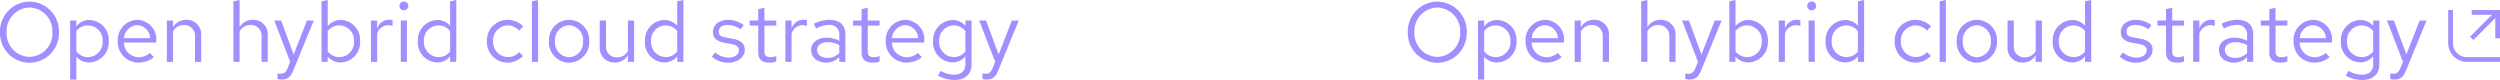 <svg viewBox="0 0 530.975 16.974" xmlns="http://www.w3.org/2000/svg">
  <g data-name="External link">
    <g data-name="External link icon / Blue / Light theme">
      <g fill="none">
        <path d="M530.974 13.14h-7a4.005 4.005 0 0 1-4-4v-7h1v7a3 3 0 0 0 3 3h7v1Z"/>
        <path fill="#a18fff" d="M530.975 13.142h-7.004a4.005 4.005 0 0 1-3.997-4.004V2.14l1.002-.002v7a3.001 3.001 0 0 0 2.995 3.002h7.004v1.002Z"/>
      </g>
      <path fill="none" stroke="#a18fff" d="m529.974 3.14-5 5" data-name="Line"/>
      <path fill="#a18fff" d="M529.974 2.14h1v6h-1z"/>
      <path fill="#a18fff" d="M524.974 2.14h6v1h-6z" data-name="Rectangle"/>
    </g>
    <path fill="#a18fff" d="M311.528 6.84a6.323 6.323 0 0 0-6.264-6.5A6.334 6.334 0 0 0 299 6.84a6.334 6.334 0 0 0 6.264 6.5 6.323 6.323 0 0 0 6.264-6.5Zm-1.4 0a4.979 4.979 0 0 1-4.864 5.238 4.99 4.99 0 0 1-4.86-5.238 4.99 4.99 0 0 1 4.86-5.238 4.979 4.979 0 0 1 4.86 5.238Zm3.776 10.062h1.314V12.04a3.561 3.561 0 0 0 2.756 1.226 4.278 4.278 0 0 0 4.12-4.518 4.239 4.239 0 0 0-4.05-4.5 3.465 3.465 0 0 0-2.844 1.368v-1.26h-1.3Zm3.816-11.5a3.151 3.151 0 0 1 3.078 3.366 3.151 3.151 0 0 1-3.078 3.366 3.087 3.087 0 0 1-2.5-1.224v-4.3a3 3 0 0 1 2.5-1.21Zm13.954 6.73-.828-.882a3.589 3.589 0 0 1-2.412.9 3.2 3.2 0 0 1-3.136-3.11h6.894v-.4a4.15 4.15 0 0 0-4.032-4.428 4.275 4.275 0 0 0-4.14 4.536 4.384 4.384 0 0 0 4.354 4.554 5.128 5.128 0 0 0 3.3-1.17Zm-3.532-6.786a2.9 2.9 0 0 1 2.754 2.754h-5.562a2.934 2.934 0 0 1 2.808-2.754Zm6.3 7.794h1.314V6.66a2.589 2.589 0 0 1 2.3-1.35 2.277 2.277 0 0 1 2.358 2.52v5.31h1.314V7.452a3.057 3.057 0 0 0-3.186-3.24 3.165 3.165 0 0 0-2.79 1.566V4.356h-1.31Zm14.132 0h1.314V6.66a2.589 2.589 0 0 1 2.3-1.35 2.277 2.277 0 0 1 2.358 2.52v5.31h1.314V7.452a3.057 3.057 0 0 0-3.186-3.24 3.165 3.165 0 0 0-2.79 1.566V0l-1.314.27Zm11.482 1.4c-.324.792-.738 1.116-1.4 1.116a3.059 3.059 0 0 1-.72-.072v1.17a3.013 3.013 0 0 0 .846.126c1.3 0 1.962-.522 2.52-1.944l4.352-10.58h-1.458l-2.822 7.218-2.668-7.218h-1.458l3.384 8.766Zm15.426-5.8a4.239 4.239 0 0 0-4.05-4.5 3.54 3.54 0 0 0-2.826 1.314V0l-1.314.27v12.87h1.3v-1.152a3.556 3.556 0 0 0 2.768 1.278 4.278 4.278 0 0 0 4.122-4.518Zm-4.374-3.34a3.151 3.151 0 0 1 3.078 3.366 3.151 3.151 0 0 1-3.078 3.366 3.087 3.087 0 0 1-2.5-1.224v-4.3a3 3 0 0 1 2.5-1.208Zm6.678 7.74h1.314V7.128a2.5 2.5 0 0 1 2.358-1.782 3.284 3.284 0 0 1 .918.162V4.32a2.494 2.494 0 0 0-.828-.126A2.624 2.624 0 0 0 379.1 6.14V4.356h-1.314Zm7-10.944a.934.934 0 0 0 .936-.954.953.953 0 0 0-.936-.936.957.957 0 0 0-.954.936.938.938 0 0 0 .956.954Zm.648 2.16h-1.312v8.784h1.314Zm9.164 8.784h1.314V0l-1.314.27v5.2a3.578 3.578 0 0 0-2.736-1.224 4.278 4.278 0 0 0-4.122 4.518 4.239 4.239 0 0 0 4.05 4.5 3.462 3.462 0 0 0 2.808-1.3Zm-5.562-4.392a3.135 3.135 0 0 1 3.078-3.348 3.151 3.151 0 0 1 2.484 1.188v4.352a3.009 3.009 0 0 1-2.484 1.17 3.151 3.151 0 0 1-3.078-3.362Zm17.784 3.366a3.186 3.186 0 0 1-3.1-3.366 3.189 3.189 0 0 1 3.078-3.348 3.452 3.452 0 0 1 2.484 1.1l.846-.918a4.791 4.791 0 0 0-3.384-1.368 4.387 4.387 0 0 0-4.338 4.536 4.4 4.4 0 0 0 4.342 4.552 4.569 4.569 0 0 0 3.326-1.422l-.81-.81a3.235 3.235 0 0 1-2.444 1.044ZM413.282 0l-1.314.27v12.87h1.314Zm2.3 8.748a4.35 4.35 0 0 0 4.27 4.572 4.343 4.343 0 0 0 4.284-4.572 4.311 4.311 0 0 0-4.284-4.536 4.308 4.308 0 0 0-4.266 4.536Zm4.266 3.4a3.1 3.1 0 0 1-2.97-3.384 3.124 3.124 0 0 1 2.97-3.4 3.137 3.137 0 0 1 2.988 3.4 3.121 3.121 0 0 1-2.984 3.386Zm7.866-7.794h-1.332v5.67a3.071 3.071 0 0 0 3.192 3.26 3.145 3.145 0 0 0 2.79-1.566v1.422h1.31V4.356h-1.314v6.5a2.608 2.608 0 0 1-2.3 1.332 2.269 2.269 0 0 1-2.34-2.538Zm15.124 8.786h1.314V0l-1.314.27v5.2a3.578 3.578 0 0 0-2.736-1.224 4.278 4.278 0 0 0-4.122 4.518 4.239 4.239 0 0 0 4.05 4.5 3.462 3.462 0 0 0 2.808-1.3Zm-5.564-4.392a3.135 3.135 0 0 1 3.08-3.348 3.151 3.151 0 0 1 2.484 1.188v4.352a3.009 3.009 0 0 1-2.484 1.17 3.151 3.151 0 0 1-3.08-3.362Zm12.924 3.258a5.008 5.008 0 0 0 3.564 1.3c1.944 0 3.42-1.188 3.42-2.718 0-1.3-.792-2.034-2.556-2.358l-1.476-.27c-1.134-.2-1.512-.54-1.512-1.26 0-.864.756-1.4 1.908-1.4a4.659 4.659 0 0 1 2.754.936l.648-.918a5.679 5.679 0 0 0-3.348-1.1c-1.854 0-3.168 1.062-3.168 2.574 0 1.278.774 2 2.484 2.3l1.44.252c1.116.216 1.584.594 1.584 1.314 0 .918-.936 1.584-2.214 1.584a4.581 4.581 0 0 1-2.824-1.102Zm9.846-.846c0 1.4.792 2.142 2.3 2.142a4.934 4.934 0 0 0 1.53-.234v-1.17a3.155 3.155 0 0 1-1.242.234c-.918 0-1.278-.378-1.278-1.314V5.44h2.52V4.36h-2.52V1.64l-1.314.306v2.412h-1.818V5.44h1.818Zm5.762 1.98h1.314V7.128a2.5 2.5 0 0 1 2.354-1.782 3.284 3.284 0 0 1 .918.162V4.32a2.494 2.494 0 0 0-.828-.126 2.624 2.624 0 0 0-2.444 1.946V4.356h-1.314Zm8.658.162a3.771 3.771 0 0 0 2.79-1.188v1.026h1.3V7.308c0-2-1.224-3.1-3.4-3.1a7.526 7.526 0 0 0-3.312.846l.486 1.008a5.8 5.8 0 0 1 2.664-.756 1.978 1.978 0 0 1 2.268 2.178V8.69a5.086 5.086 0 0 0-2.686-.68c-1.98 0-3.294 1.044-3.294 2.61-.006 1.584 1.312 2.682 3.184 2.682Zm-1.926-2.718c0-.972.882-1.62 2.232-1.62a4.637 4.637 0 0 1 2.484.63v1.692a3.477 3.477 0 0 1-2.52 1.008c-1.314 0-2.196-.684-2.196-1.71Zm9.45.576c0 1.4.792 2.142 2.3 2.142a4.934 4.934 0 0 0 1.53-.234v-1.17a3.155 3.155 0 0 1-1.242.234c-.918 0-1.278-.378-1.278-1.314V5.44h2.52V4.36h-2.52V1.64l-1.314.306v2.412h-1.81V5.44h1.818Zm12.8.972-.828-.882a3.589 3.589 0 0 1-2.412.9 3.2 3.2 0 0 1-3.134-3.11h6.894v-.4a4.15 4.15 0 0 0-4.034-4.428 4.275 4.275 0 0 0-4.14 4.536 4.384 4.384 0 0 0 4.358 4.554 5.128 5.128 0 0 0 3.294-1.17Zm-3.528-6.786a2.9 2.9 0 0 1 2.754 2.754h-5.562a2.934 2.934 0 0 1 2.806-2.754Zm9.972 7.9a3.462 3.462 0 0 0 2.808-1.3v1.662c0 1.476-.846 2.25-2.448 2.25a5.906 5.906 0 0 1-2.808-.81l-.558 1.008a7.045 7.045 0 0 0 3.42.918c2.394 0 3.708-1.206 3.708-3.384V4.356h-1.3V5.49a3.545 3.545 0 0 0-2.754-1.242 4.273 4.273 0 0 0-4.122 4.5 4.239 4.239 0 0 0 4.052 4.5Zm-2.754-4.5a3.135 3.135 0 0 1 3.076-3.346 3.151 3.151 0 0 1 2.484 1.188v4.338a3.023 3.023 0 0 1-2.484 1.188 3.151 3.151 0 0 1-3.08-3.366Zm11.3 5.8c-.324.792-.738 1.116-1.4 1.116a3.059 3.059 0 0 1-.72-.072v1.17a3.013 3.013 0 0 0 .846.126c1.3 0 1.962-.522 2.52-1.944l4.35-10.586h-1.458l-2.822 7.218-2.664-7.218h-1.456l3.384 8.766Z"/>
  </g>
  <path fill="#a18fff" d="M12.528 6.84A6.323 6.323 0 0 0 6.264.34 6.334 6.334 0 0 0 0 6.84a6.334 6.334 0 0 0 6.264 6.5 6.323 6.323 0 0 0 6.264-6.5Zm-1.4 0a4.979 4.979 0 0 1-4.864 5.238 4.99 4.99 0 0 1-4.86-5.238 4.99 4.99 0 0 1 4.86-5.238 4.979 4.979 0 0 1 4.86 5.238Zm3.776 10.062h1.314V12.04a3.561 3.561 0 0 0 2.756 1.226 4.278 4.278 0 0 0 4.12-4.518 4.239 4.239 0 0 0-4.05-4.5A3.465 3.465 0 0 0 16.2 5.616v-1.26h-1.3Zm3.816-11.5a3.151 3.151 0 0 1 3.078 3.366 3.151 3.151 0 0 1-3.078 3.366 3.087 3.087 0 0 1-2.5-1.224v-4.3a3 3 0 0 1 2.5-1.21Zm13.954 6.73-.828-.882a3.589 3.589 0 0 1-2.412.9 3.2 3.2 0 0 1-3.136-3.11h6.894v-.4a4.15 4.15 0 0 0-4.032-4.428 4.275 4.275 0 0 0-4.14 4.536 4.384 4.384 0 0 0 4.354 4.554 5.128 5.128 0 0 0 3.3-1.17Zm-3.532-6.786A2.9 2.9 0 0 1 31.896 8.1h-5.562a2.934 2.934 0 0 1 2.808-2.754Zm6.3 7.794h1.314V6.66a2.589 2.589 0 0 1 2.3-1.35 2.277 2.277 0 0 1 2.358 2.52v5.31h1.314V7.452a3.057 3.057 0 0 0-3.186-3.24 3.165 3.165 0 0 0-2.79 1.566V4.356h-1.31Zm14.132 0h1.314V6.66a2.589 2.589 0 0 1 2.3-1.35 2.277 2.277 0 0 1 2.358 2.52v5.31h1.314V7.452a3.057 3.057 0 0 0-3.186-3.24 3.165 3.165 0 0 0-2.79 1.566V0L49.57.27Zm11.482 1.4c-.324.792-.738 1.116-1.4 1.116a3.059 3.059 0 0 1-.72-.072v1.17a3.013 3.013 0 0 0 .846.126c1.3 0 1.962-.522 2.52-1.944l4.352-10.58h-1.458l-2.822 7.218-2.668-7.218h-1.458l3.384 8.766Zm15.426-5.8a4.239 4.239 0 0 0-4.05-4.5 3.54 3.54 0 0 0-2.826 1.314V0l-1.314.27v12.87h1.3v-1.152a3.556 3.556 0 0 0 2.768 1.278 4.278 4.278 0 0 0 4.122-4.518ZM72.108 5.4a3.151 3.151 0 0 1 3.078 3.366 3.151 3.151 0 0 1-3.078 3.366 3.087 3.087 0 0 1-2.5-1.224v-4.3a3 3 0 0 1 2.5-1.208Zm6.678 7.74H80.1V7.128a2.5 2.5 0 0 1 2.358-1.782 3.284 3.284 0 0 1 .918.162V4.32a2.494 2.494 0 0 0-.828-.126A2.624 2.624 0 0 0 80.1 6.14V4.356h-1.314Zm7-10.944a.934.934 0 0 0 .936-.954.953.953 0 0 0-.936-.936.957.957 0 0 0-.954.936.938.938 0 0 0 .956.954Zm.648 2.16h-1.312v8.784h1.314Zm9.164 8.784h1.314V0l-1.314.27v5.2a3.578 3.578 0 0 0-2.736-1.224 4.278 4.278 0 0 0-4.122 4.518 4.239 4.239 0 0 0 4.05 4.5 3.462 3.462 0 0 0 2.808-1.3Zm-5.562-4.392A3.135 3.135 0 0 1 93.114 5.4a3.151 3.151 0 0 1 2.484 1.188v4.352a3.009 3.009 0 0 1-2.484 1.17 3.151 3.151 0 0 1-3.078-3.362Zm17.784 3.366a3.186 3.186 0 0 1-3.1-3.366 3.189 3.189 0 0 1 3.078-3.348 3.452 3.452 0 0 1 2.484 1.1l.846-.918a4.791 4.791 0 0 0-3.384-1.368 4.387 4.387 0 0 0-4.338 4.536 4.4 4.4 0 0 0 4.342 4.552 4.569 4.569 0 0 0 3.326-1.422l-.81-.81a3.235 3.235 0 0 1-2.444 1.044ZM114.282 0l-1.314.27v12.87h1.314Zm2.3 8.748a4.35 4.35 0 0 0 4.27 4.572 4.343 4.343 0 0 0 4.284-4.572 4.311 4.311 0 0 0-4.284-4.536 4.308 4.308 0 0 0-4.266 4.536Zm4.266 3.4a3.1 3.1 0 0 1-2.97-3.384 3.124 3.124 0 0 1 2.97-3.4 3.137 3.137 0 0 1 2.988 3.4 3.121 3.121 0 0 1-2.984 3.386Zm7.866-7.794h-1.332v5.67a3.071 3.071 0 0 0 3.192 3.26 3.145 3.145 0 0 0 2.79-1.566v1.422h1.31V4.356h-1.314v6.5a2.608 2.608 0 0 1-2.3 1.332 2.269 2.269 0 0 1-2.34-2.538Zm15.124 8.786h1.314V0l-1.314.27v5.2a3.578 3.578 0 0 0-2.736-1.224 4.278 4.278 0 0 0-4.122 4.518 4.239 4.239 0 0 0 4.05 4.5 3.462 3.462 0 0 0 2.808-1.3Zm-5.564-4.392a3.135 3.135 0 0 1 3.08-3.348 3.151 3.151 0 0 1 2.484 1.188v4.352a3.009 3.009 0 0 1-2.484 1.17 3.151 3.151 0 0 1-3.08-3.362Zm12.924 3.258a5.008 5.008 0 0 0 3.564 1.3c1.944 0 3.42-1.188 3.42-2.718 0-1.3-.792-2.034-2.556-2.358l-1.476-.27c-1.134-.2-1.512-.54-1.512-1.26 0-.864.756-1.4 1.908-1.4a4.659 4.659 0 0 1 2.754.936l.648-.918a5.679 5.679 0 0 0-3.348-1.1c-1.854 0-3.168 1.062-3.168 2.574 0 1.278.774 2 2.484 2.3l1.44.252c1.116.216 1.584.594 1.584 1.314 0 .918-.936 1.584-2.214 1.584a4.581 4.581 0 0 1-2.824-1.102Zm9.846-.846c0 1.4.792 2.142 2.3 2.142a4.934 4.934 0 0 0 1.53-.234v-1.17a3.155 3.155 0 0 1-1.242.234c-.918 0-1.278-.378-1.278-1.314V5.44h2.52V4.36h-2.52V1.64l-1.314.306v2.412h-1.818V5.44h1.818Zm5.762 1.98h1.314V7.128a2.5 2.5 0 0 1 2.354-1.782 3.284 3.284 0 0 1 .918.162V4.32a2.494 2.494 0 0 0-.828-.126 2.624 2.624 0 0 0-2.444 1.946V4.356h-1.314Zm8.658.162a3.771 3.771 0 0 0 2.79-1.188v1.026h1.3V7.308c0-2-1.224-3.1-3.4-3.1a7.526 7.526 0 0 0-3.312.846l.486 1.008a5.8 5.8 0 0 1 2.664-.756 1.978 1.978 0 0 1 2.268 2.178V8.69a5.086 5.086 0 0 0-2.686-.68c-1.98 0-3.294 1.044-3.294 2.61-.006 1.584 1.312 2.682 3.184 2.682Zm-1.926-2.718c0-.972.882-1.62 2.232-1.62a4.637 4.637 0 0 1 2.484.63v1.692a3.477 3.477 0 0 1-2.52 1.008c-1.314 0-2.196-.684-2.196-1.71Zm9.45.576c0 1.4.792 2.142 2.3 2.142a4.934 4.934 0 0 0 1.53-.234v-1.17a3.155 3.155 0 0 1-1.242.234c-.918 0-1.278-.378-1.278-1.314V5.44h2.52V4.36h-2.52V1.64l-1.314.306v2.412h-1.81V5.44h1.818Zm12.8.972-.828-.882a3.589 3.589 0 0 1-2.412.9 3.2 3.2 0 0 1-3.134-3.11h6.894v-.4a4.15 4.15 0 0 0-4.034-4.428 4.275 4.275 0 0 0-4.14 4.536 4.384 4.384 0 0 0 4.358 4.554 5.128 5.128 0 0 0 3.294-1.17Zm-3.528-6.786a2.9 2.9 0 0 1 2.754 2.754h-5.562a2.934 2.934 0 0 1 2.806-2.754Zm9.972 7.9a3.462 3.462 0 0 0 2.808-1.3v1.662c0 1.476-.846 2.25-2.448 2.25a5.906 5.906 0 0 1-2.808-.81l-.558 1.008a7.045 7.045 0 0 0 3.42.918c2.394 0 3.708-1.206 3.708-3.384V4.356h-1.3V5.49a3.545 3.545 0 0 0-2.754-1.242 4.273 4.273 0 0 0-4.122 4.5 4.239 4.239 0 0 0 4.052 4.5Zm-2.754-4.5a3.135 3.135 0 0 1 3.076-3.346 3.151 3.151 0 0 1 2.484 1.188v4.338a3.023 3.023 0 0 1-2.484 1.188 3.151 3.151 0 0 1-3.08-3.366Zm11.3 5.8c-.324.792-.738 1.116-1.4 1.116a3.059 3.059 0 0 1-.72-.072v1.17a3.013 3.013 0 0 0 .846.126c1.3 0 1.962-.522 2.52-1.944l4.35-10.586h-1.458l-2.822 7.218-2.664-7.218h-1.456l3.384 8.766Z" data-name="Path"/>
</svg>
